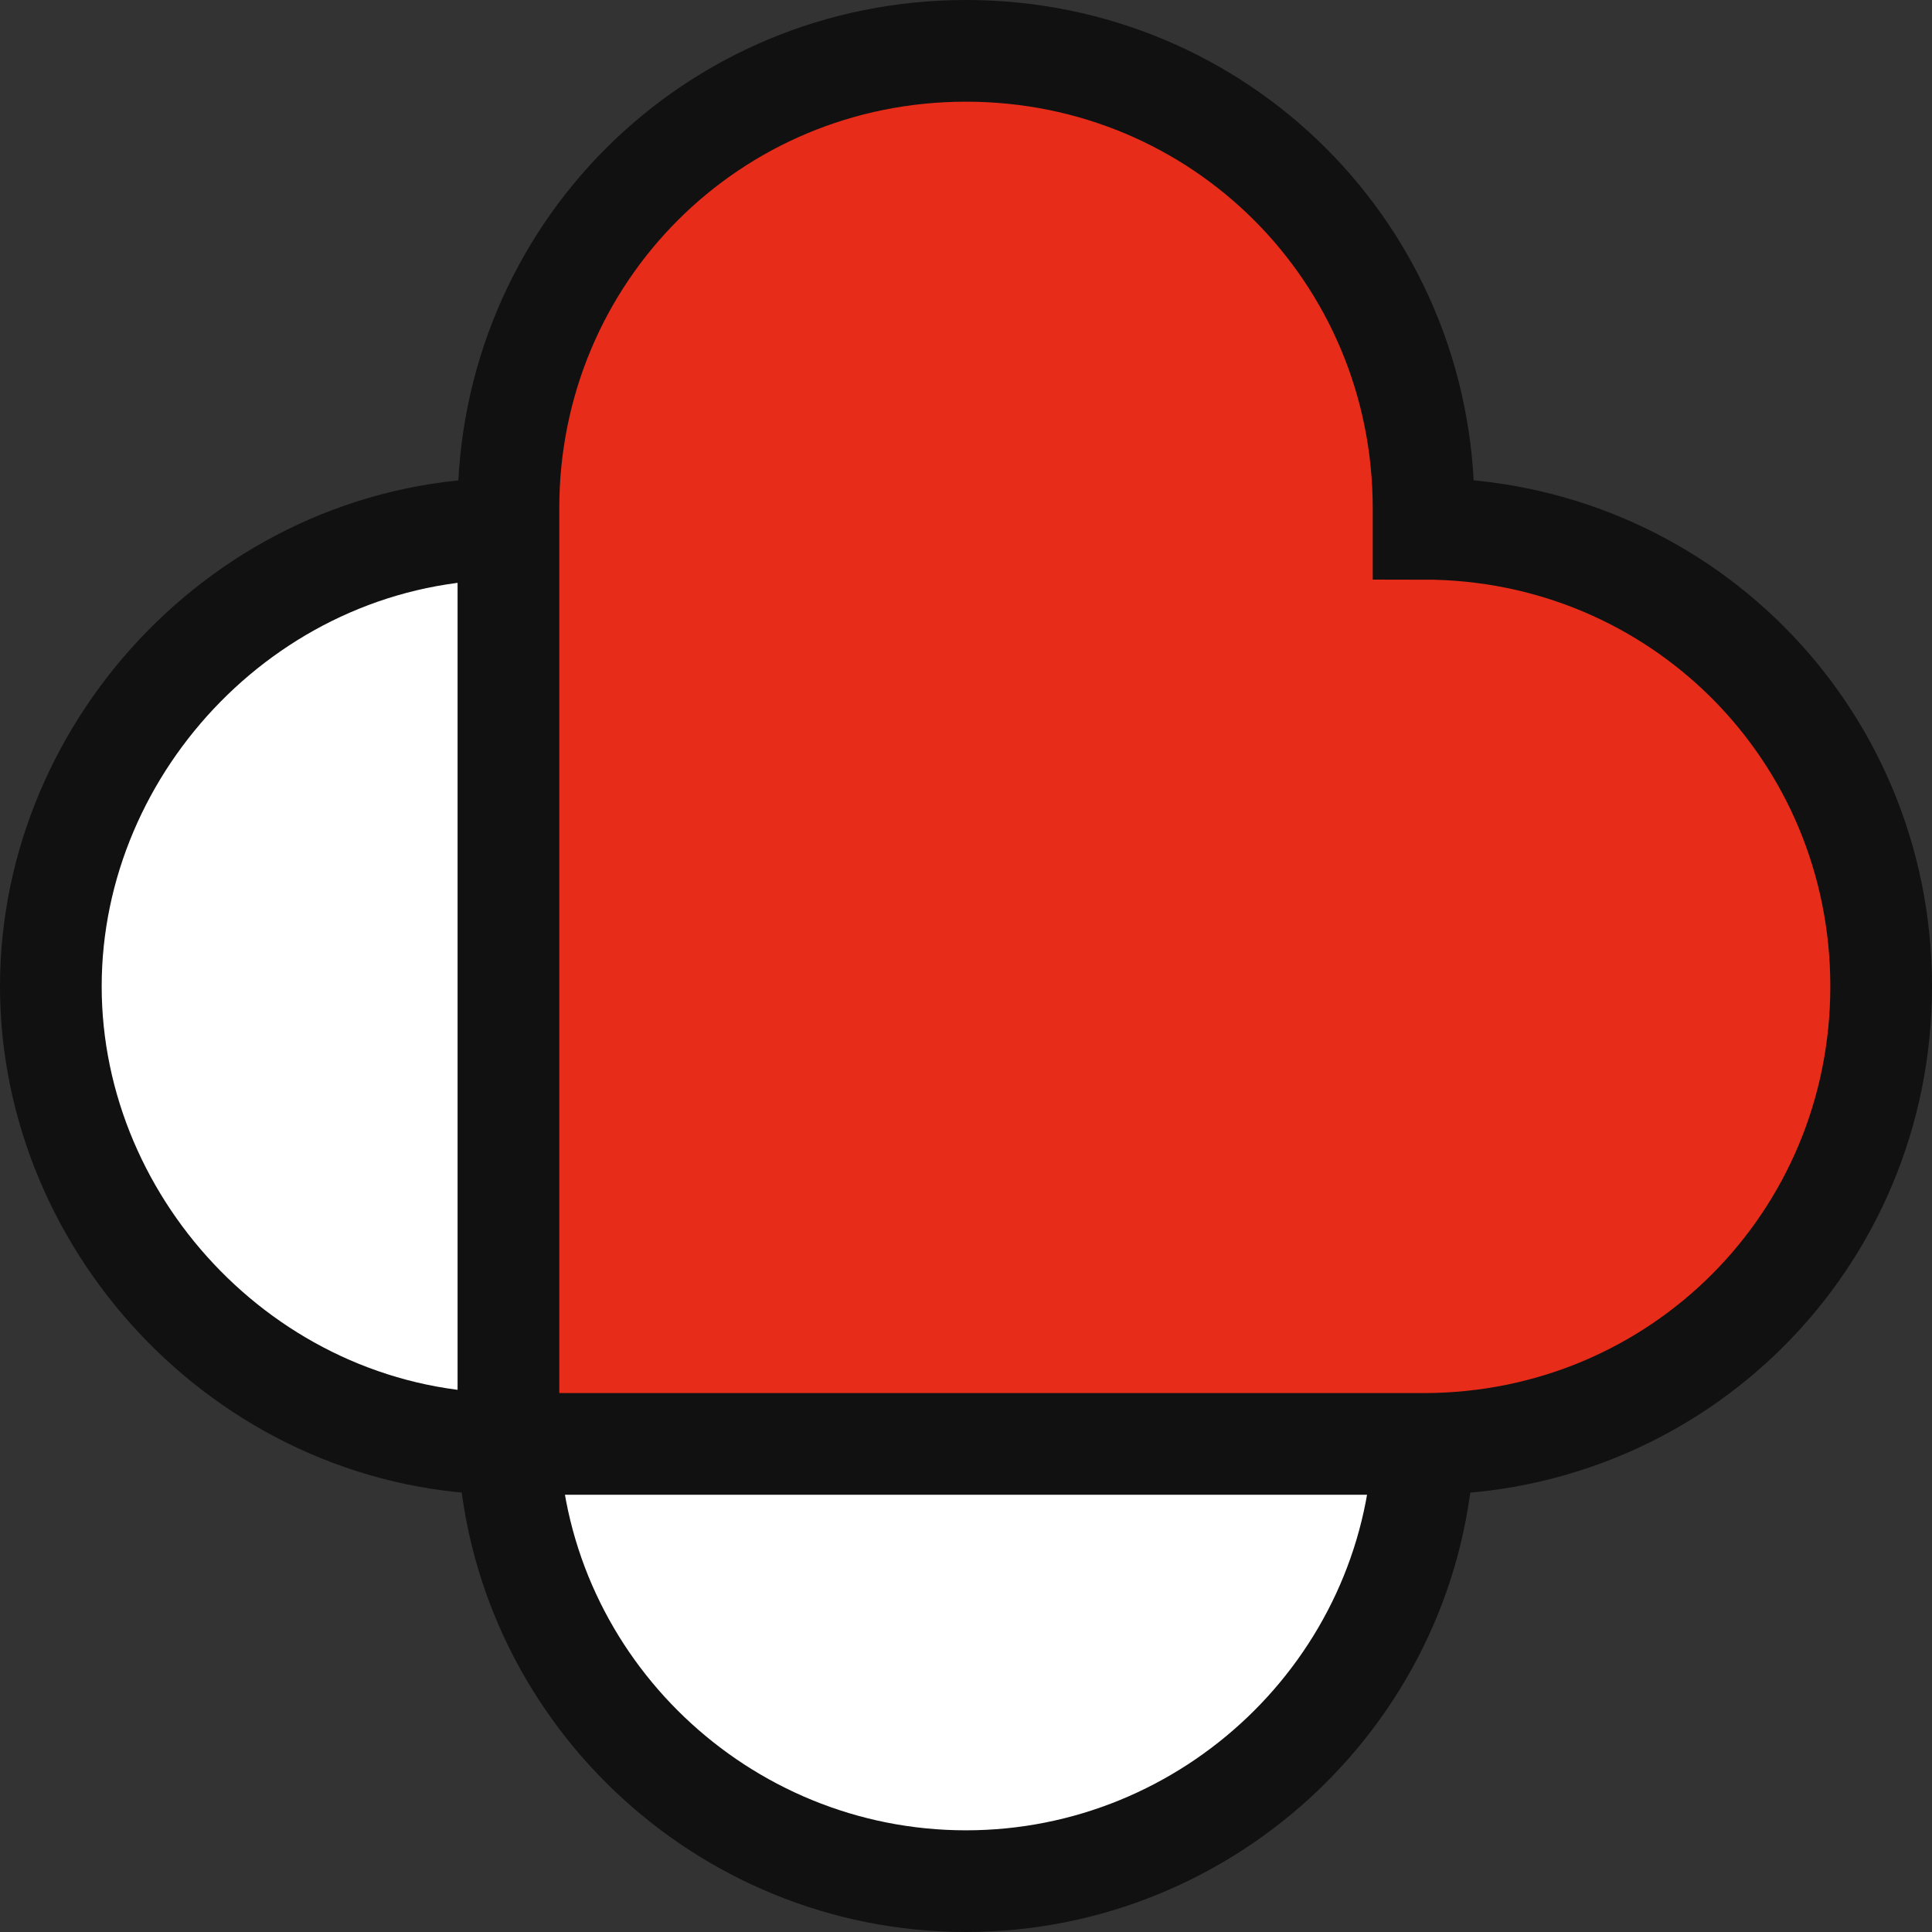 <?xml version="1.0" encoding="utf-8"?>
<!-- Generator: Adobe Illustrator 20.1.0, SVG Export Plug-In . SVG Version: 6.00 Build 0)  -->
<svg version="1.1" id="Layer_1" xmlns="http://www.w3.org/2000/svg" xmlns:xlink="http://www.w3.org/1999/xlink" x="0px" y="0px"
	 viewBox="0 0 19 19" style="enable-background:new 0 0 19 19;" xml:space="preserve">
<rect x="0" y="0" width="19" height="19" fill="#333333" stroke="none"/>
<style type="text/css">
	.st0{fill:#FFFFFF;stroke:#111111;stroke-miterlimit:10;}
	.st1{fill:#E72C19;stroke:#111111;stroke-miterlimit:10;}
</style>
<path class="st0" d="M5,5.2L5,5.2c-2.5,0-4.5,2.1-4.5,4.5s2,4.5,4.5,4.5l0,0c0.1,2.4,2.1,4.3,4.5,4.3s4.4-1.9,4.5-4.3"/>
<path class="st1" d="M5,14.2h9l0,0c2.5,0,4.5-2,4.5-4.5s-2-4.5-4.5-4.5l0,0C14,5.1,14,5,14,5c0-2.5-2-4.5-4.5-4.5S5,2.5,5,5
	c0,0.1,0,0.2,0,0.2L5,14.2"/>
</svg>
